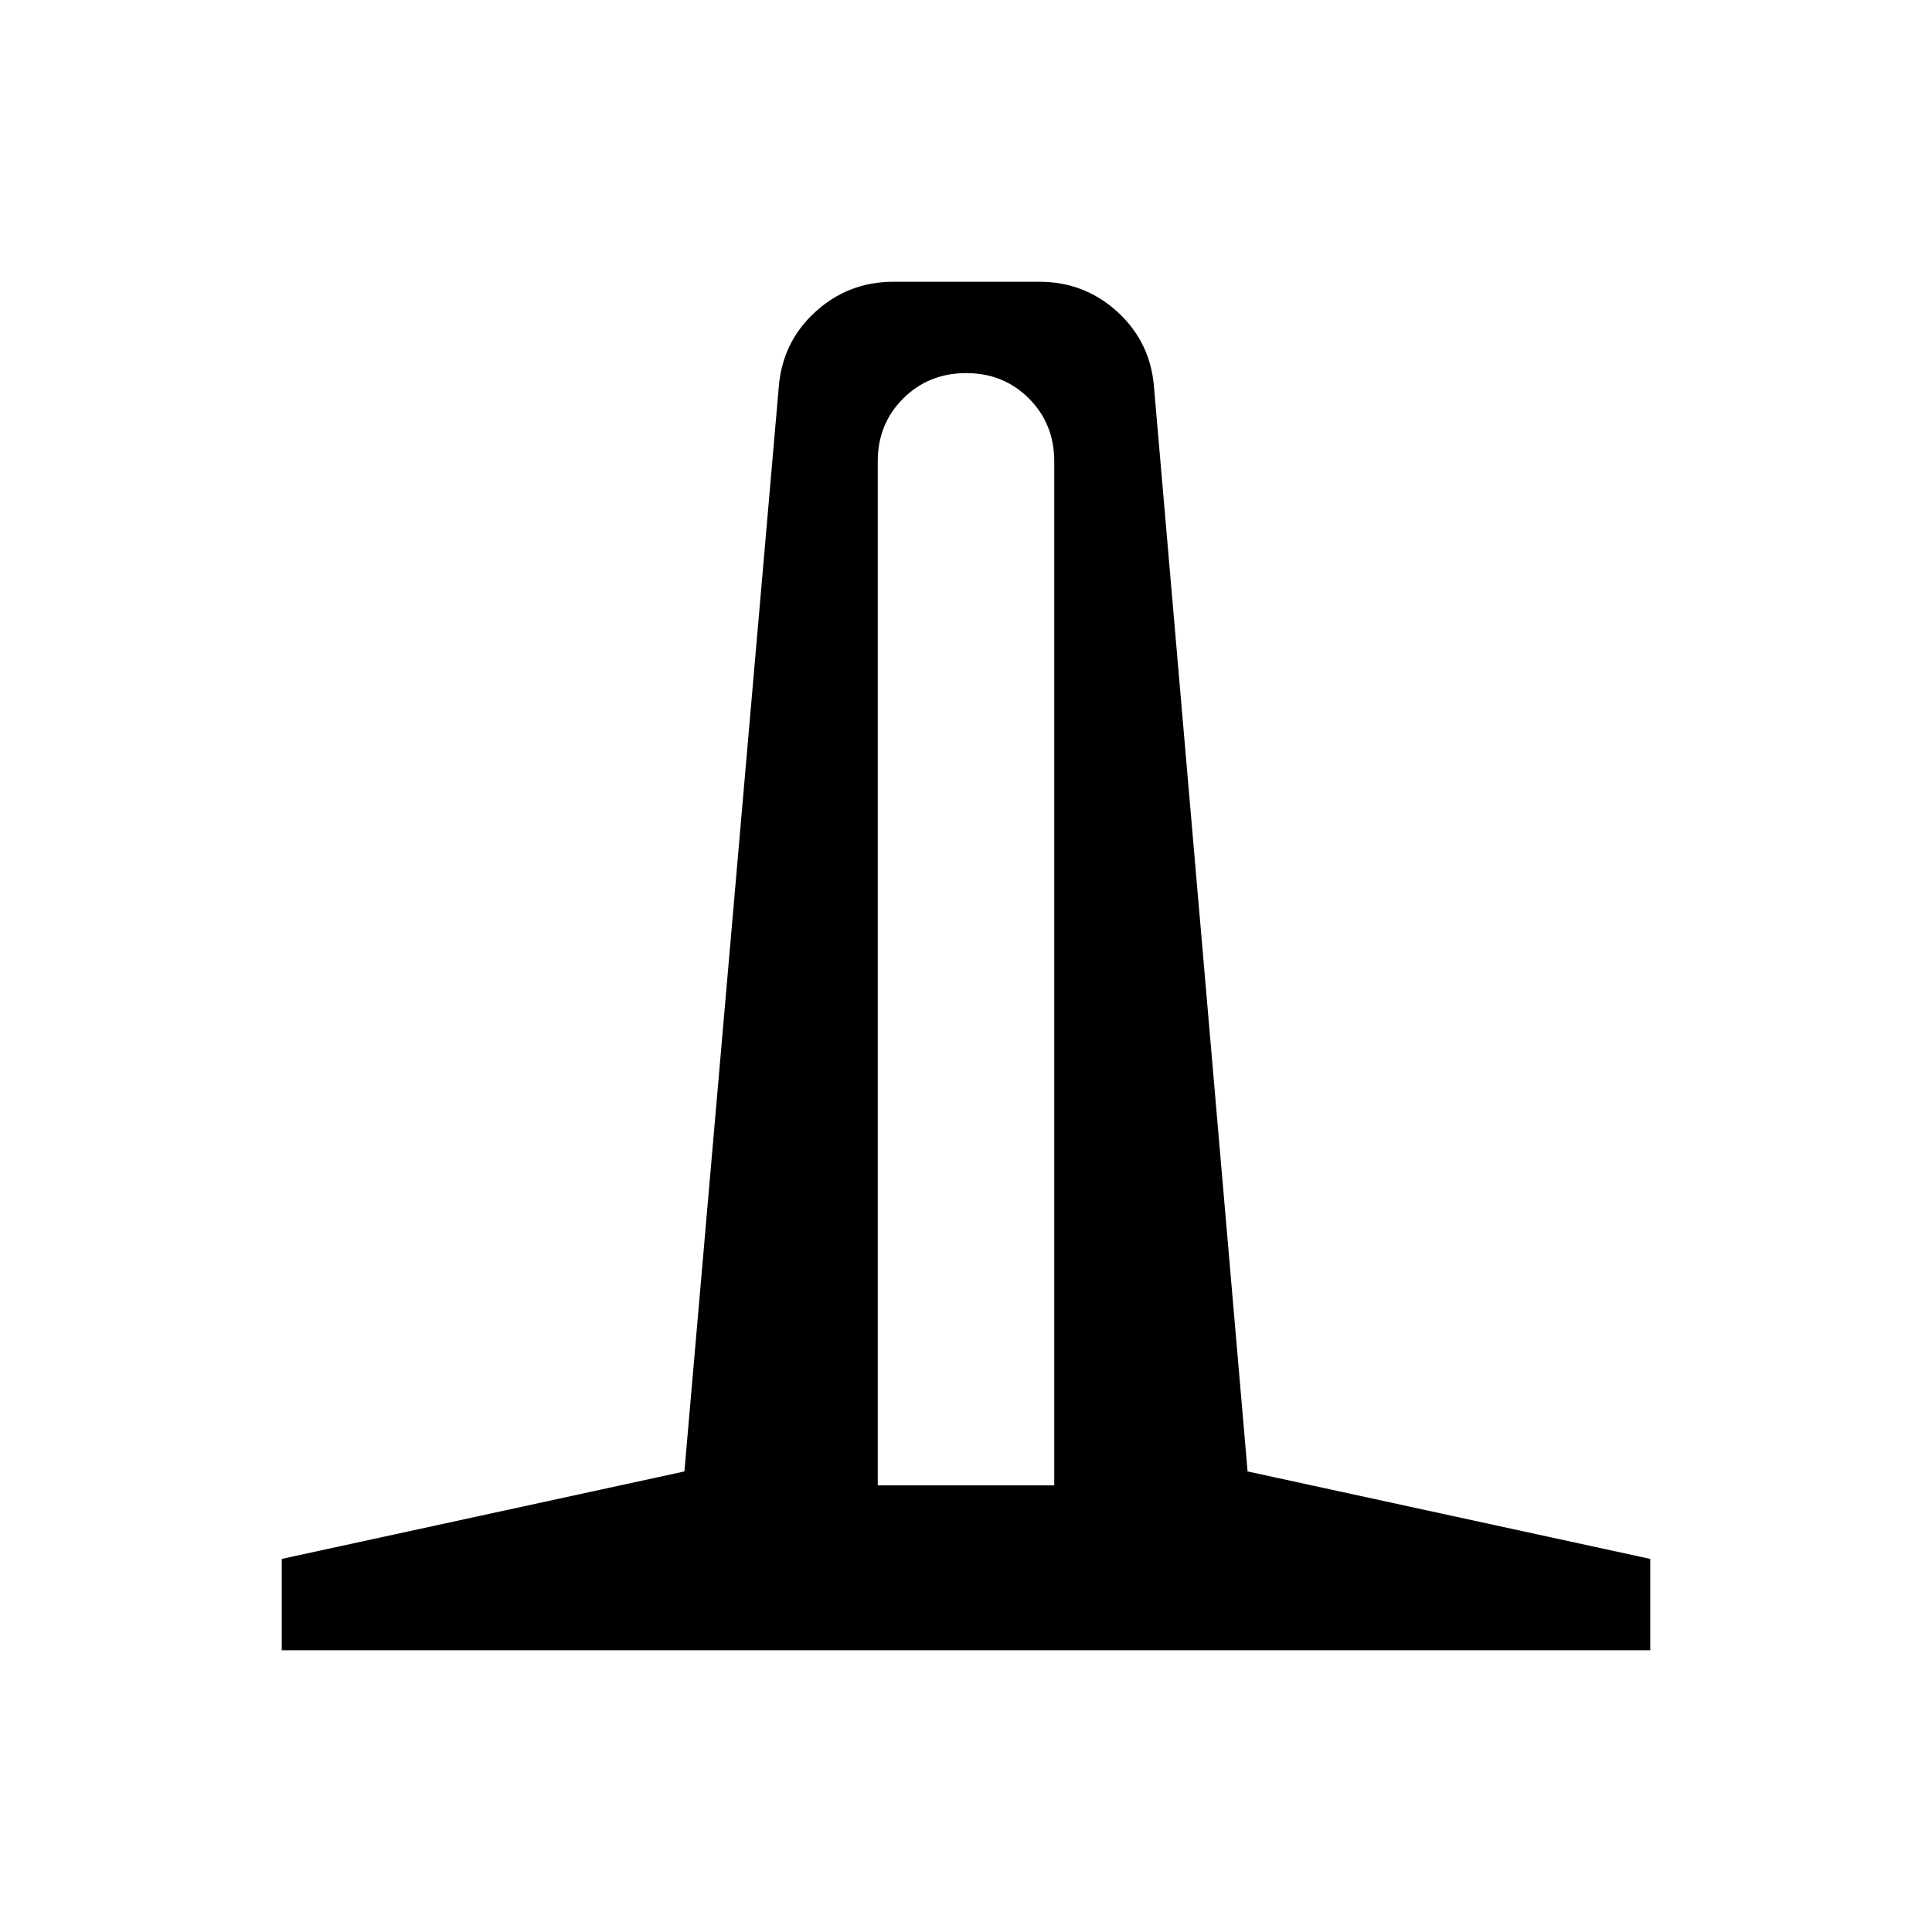 <svg xmlns="http://www.w3.org/2000/svg" height="48" viewBox="0 -960 960 960" width="48"><path d="M140-140v-45.39l200.08-43.46 46.84-538.3q1.62-22.62 18.05-37.73Q421.4-820 444-820h72.38q22.61 0 39.04 15.12 16.43 15.11 18.04 37.73l46.46 538.3L820-185.39V-140H140Zm296.15-81.92h87.7v-508.85q0-18.63-12.59-31.24-12.59-12.6-31.19-12.6-18.61 0-31.26 12.6-12.66 12.61-12.66 31.24v508.85Z"/></svg>